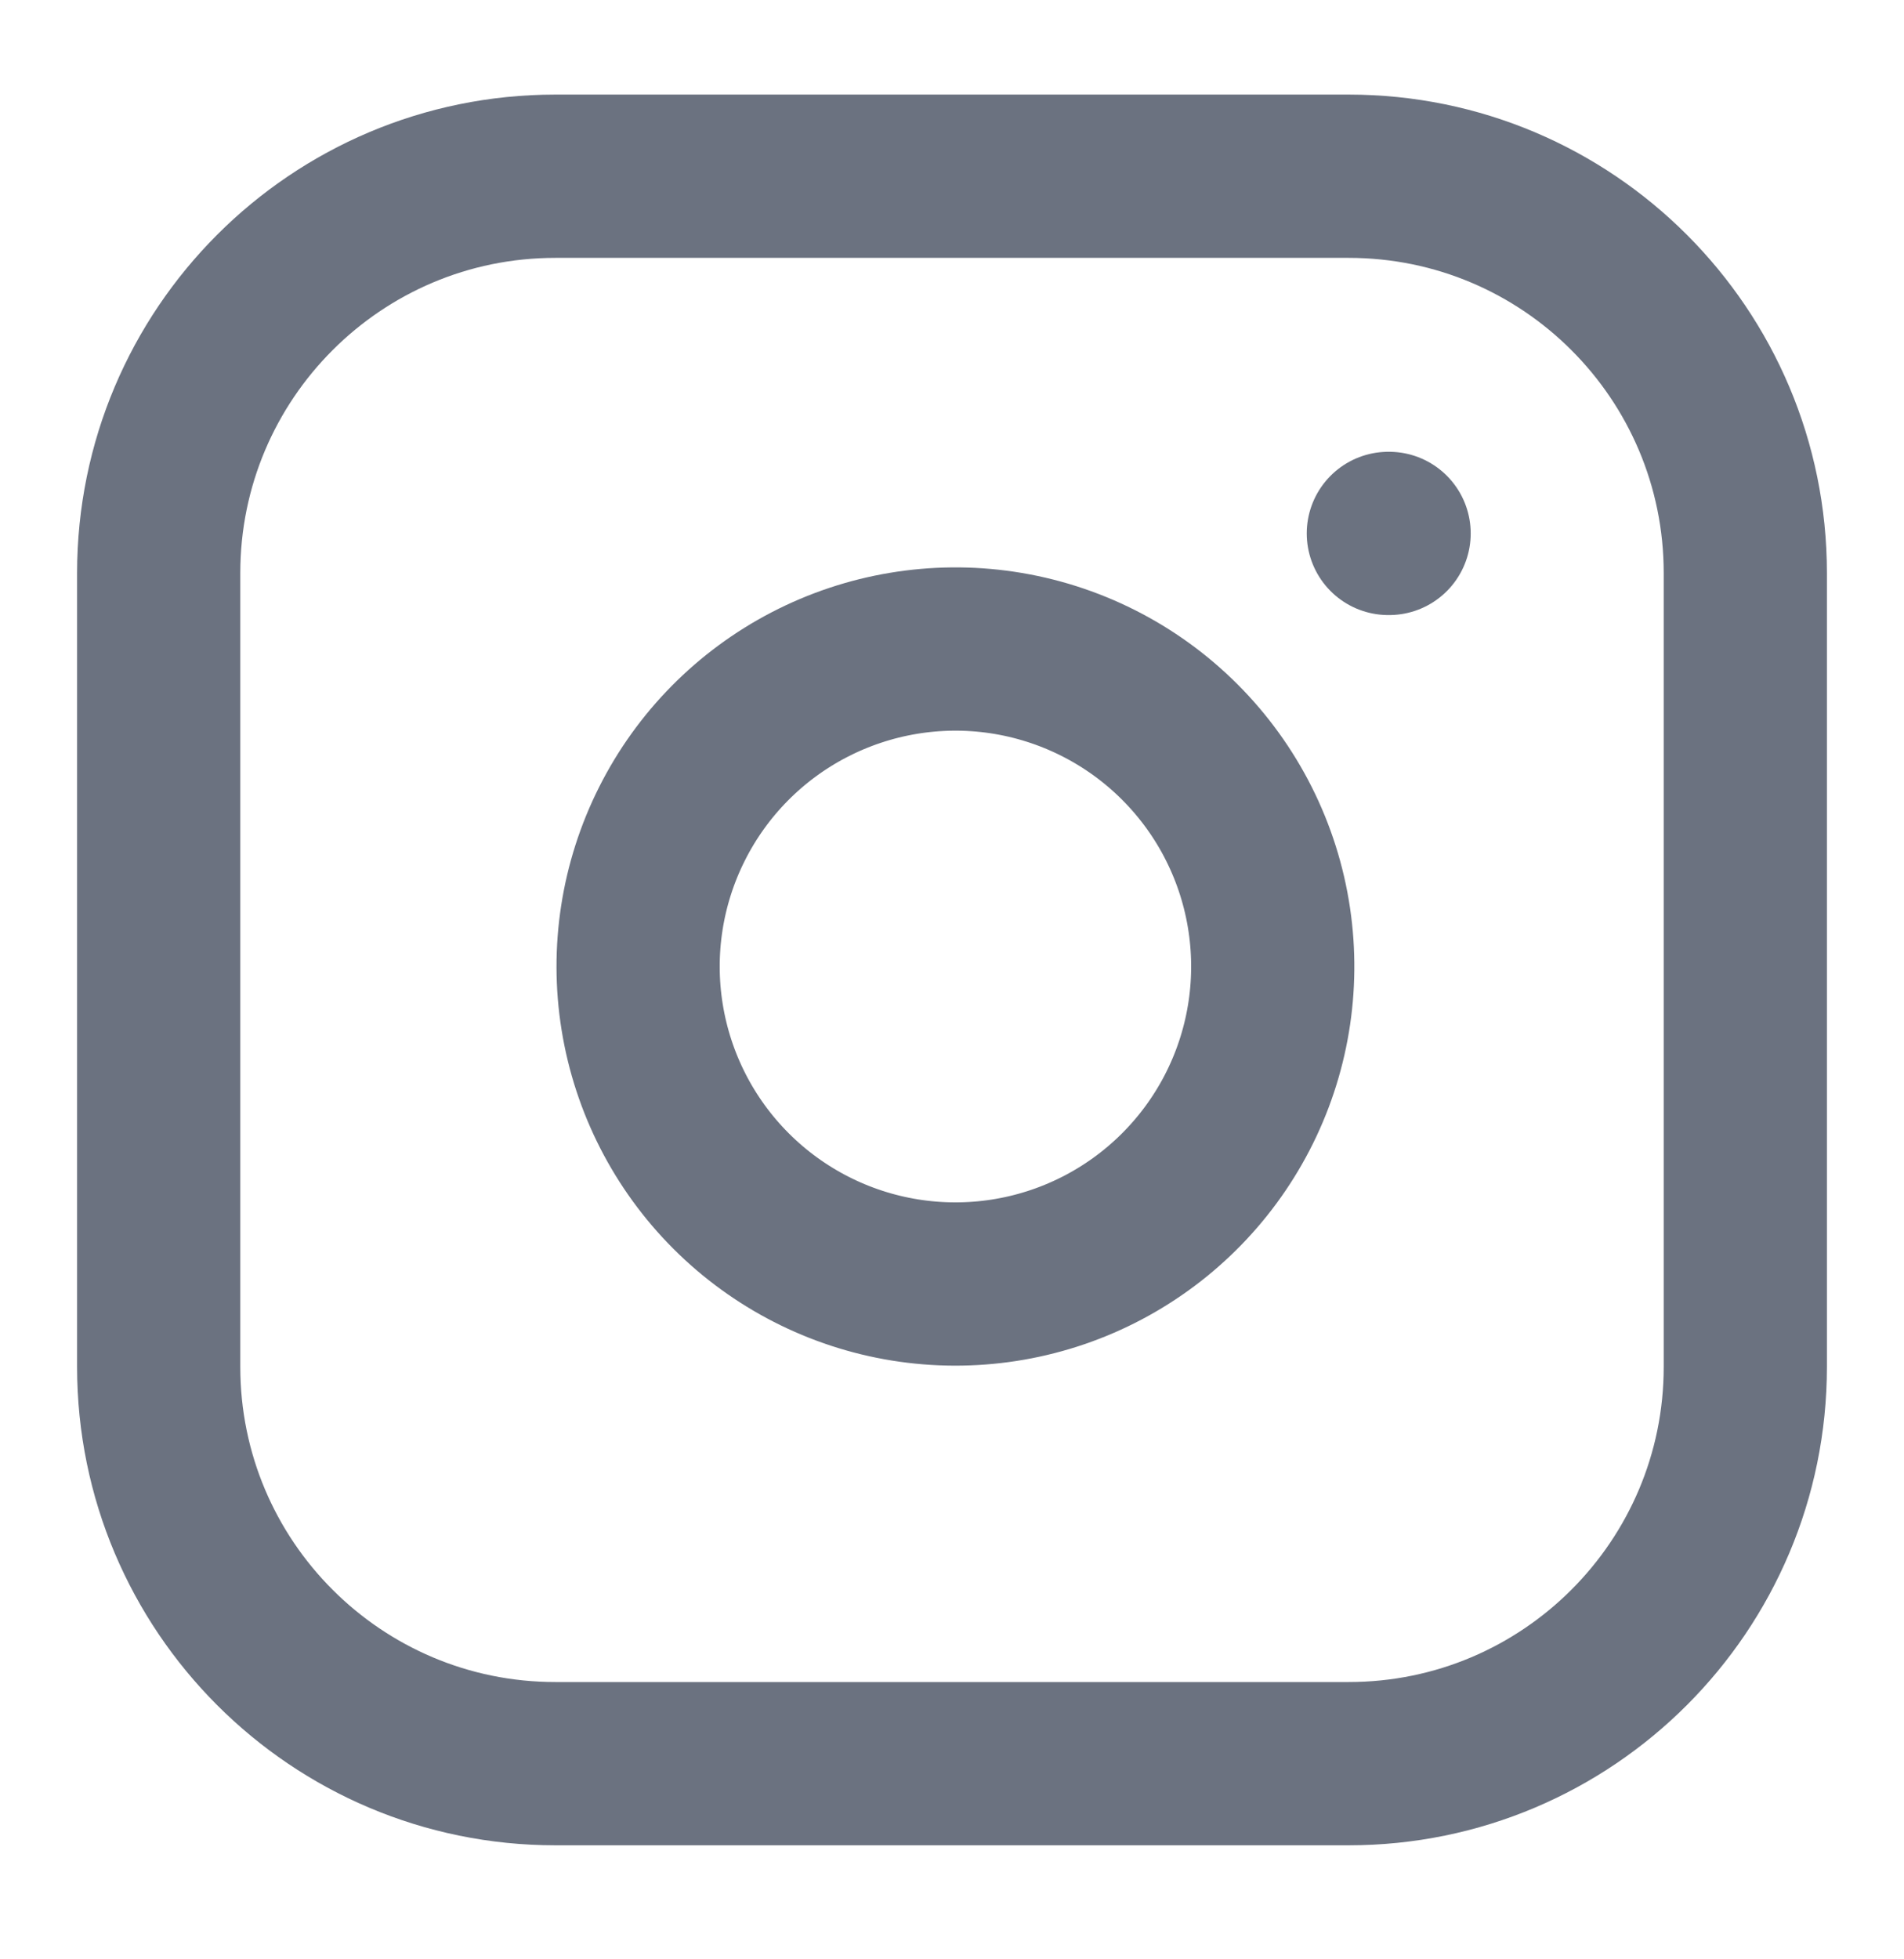 <svg width="35" height="36" viewBox="0 0 35 36" fill="none" xmlns="http://www.w3.org/2000/svg">
<path d="M24.792 3.238H10.208C6.181 3.238 2.917 6.503 2.917 10.53V25.113C2.917 29.14 6.181 32.405 10.208 32.405H24.792C28.819 32.405 32.083 29.14 32.083 25.113V10.53C32.083 6.503 28.819 3.238 24.792 3.238Z" stroke="#6B7280" stroke-width="3" stroke-linecap="round" stroke-linejoin="round"/>
<path d="M23.333 16.903C23.513 18.116 23.306 19.356 22.741 20.445C22.176 21.534 21.282 22.417 20.186 22.969C19.09 23.521 17.848 23.713 16.636 23.518C15.425 23.323 14.306 22.751 13.438 21.883C12.571 21.016 11.999 19.897 11.804 18.685C11.609 17.474 11.801 16.232 12.353 15.136C12.904 14.04 13.787 13.146 14.876 12.581C15.966 12.016 17.205 11.808 18.419 11.988C19.657 12.172 20.803 12.749 21.688 13.634C22.573 14.519 23.15 15.665 23.333 16.903Z" stroke="#6B7280" stroke-width="3" stroke-linecap="round" stroke-linejoin="round"/>
<path d="M25.521 9.801H25.535" stroke="#6B7280" stroke-width="3" stroke-linecap="round" stroke-linejoin="round"/>
</svg>
